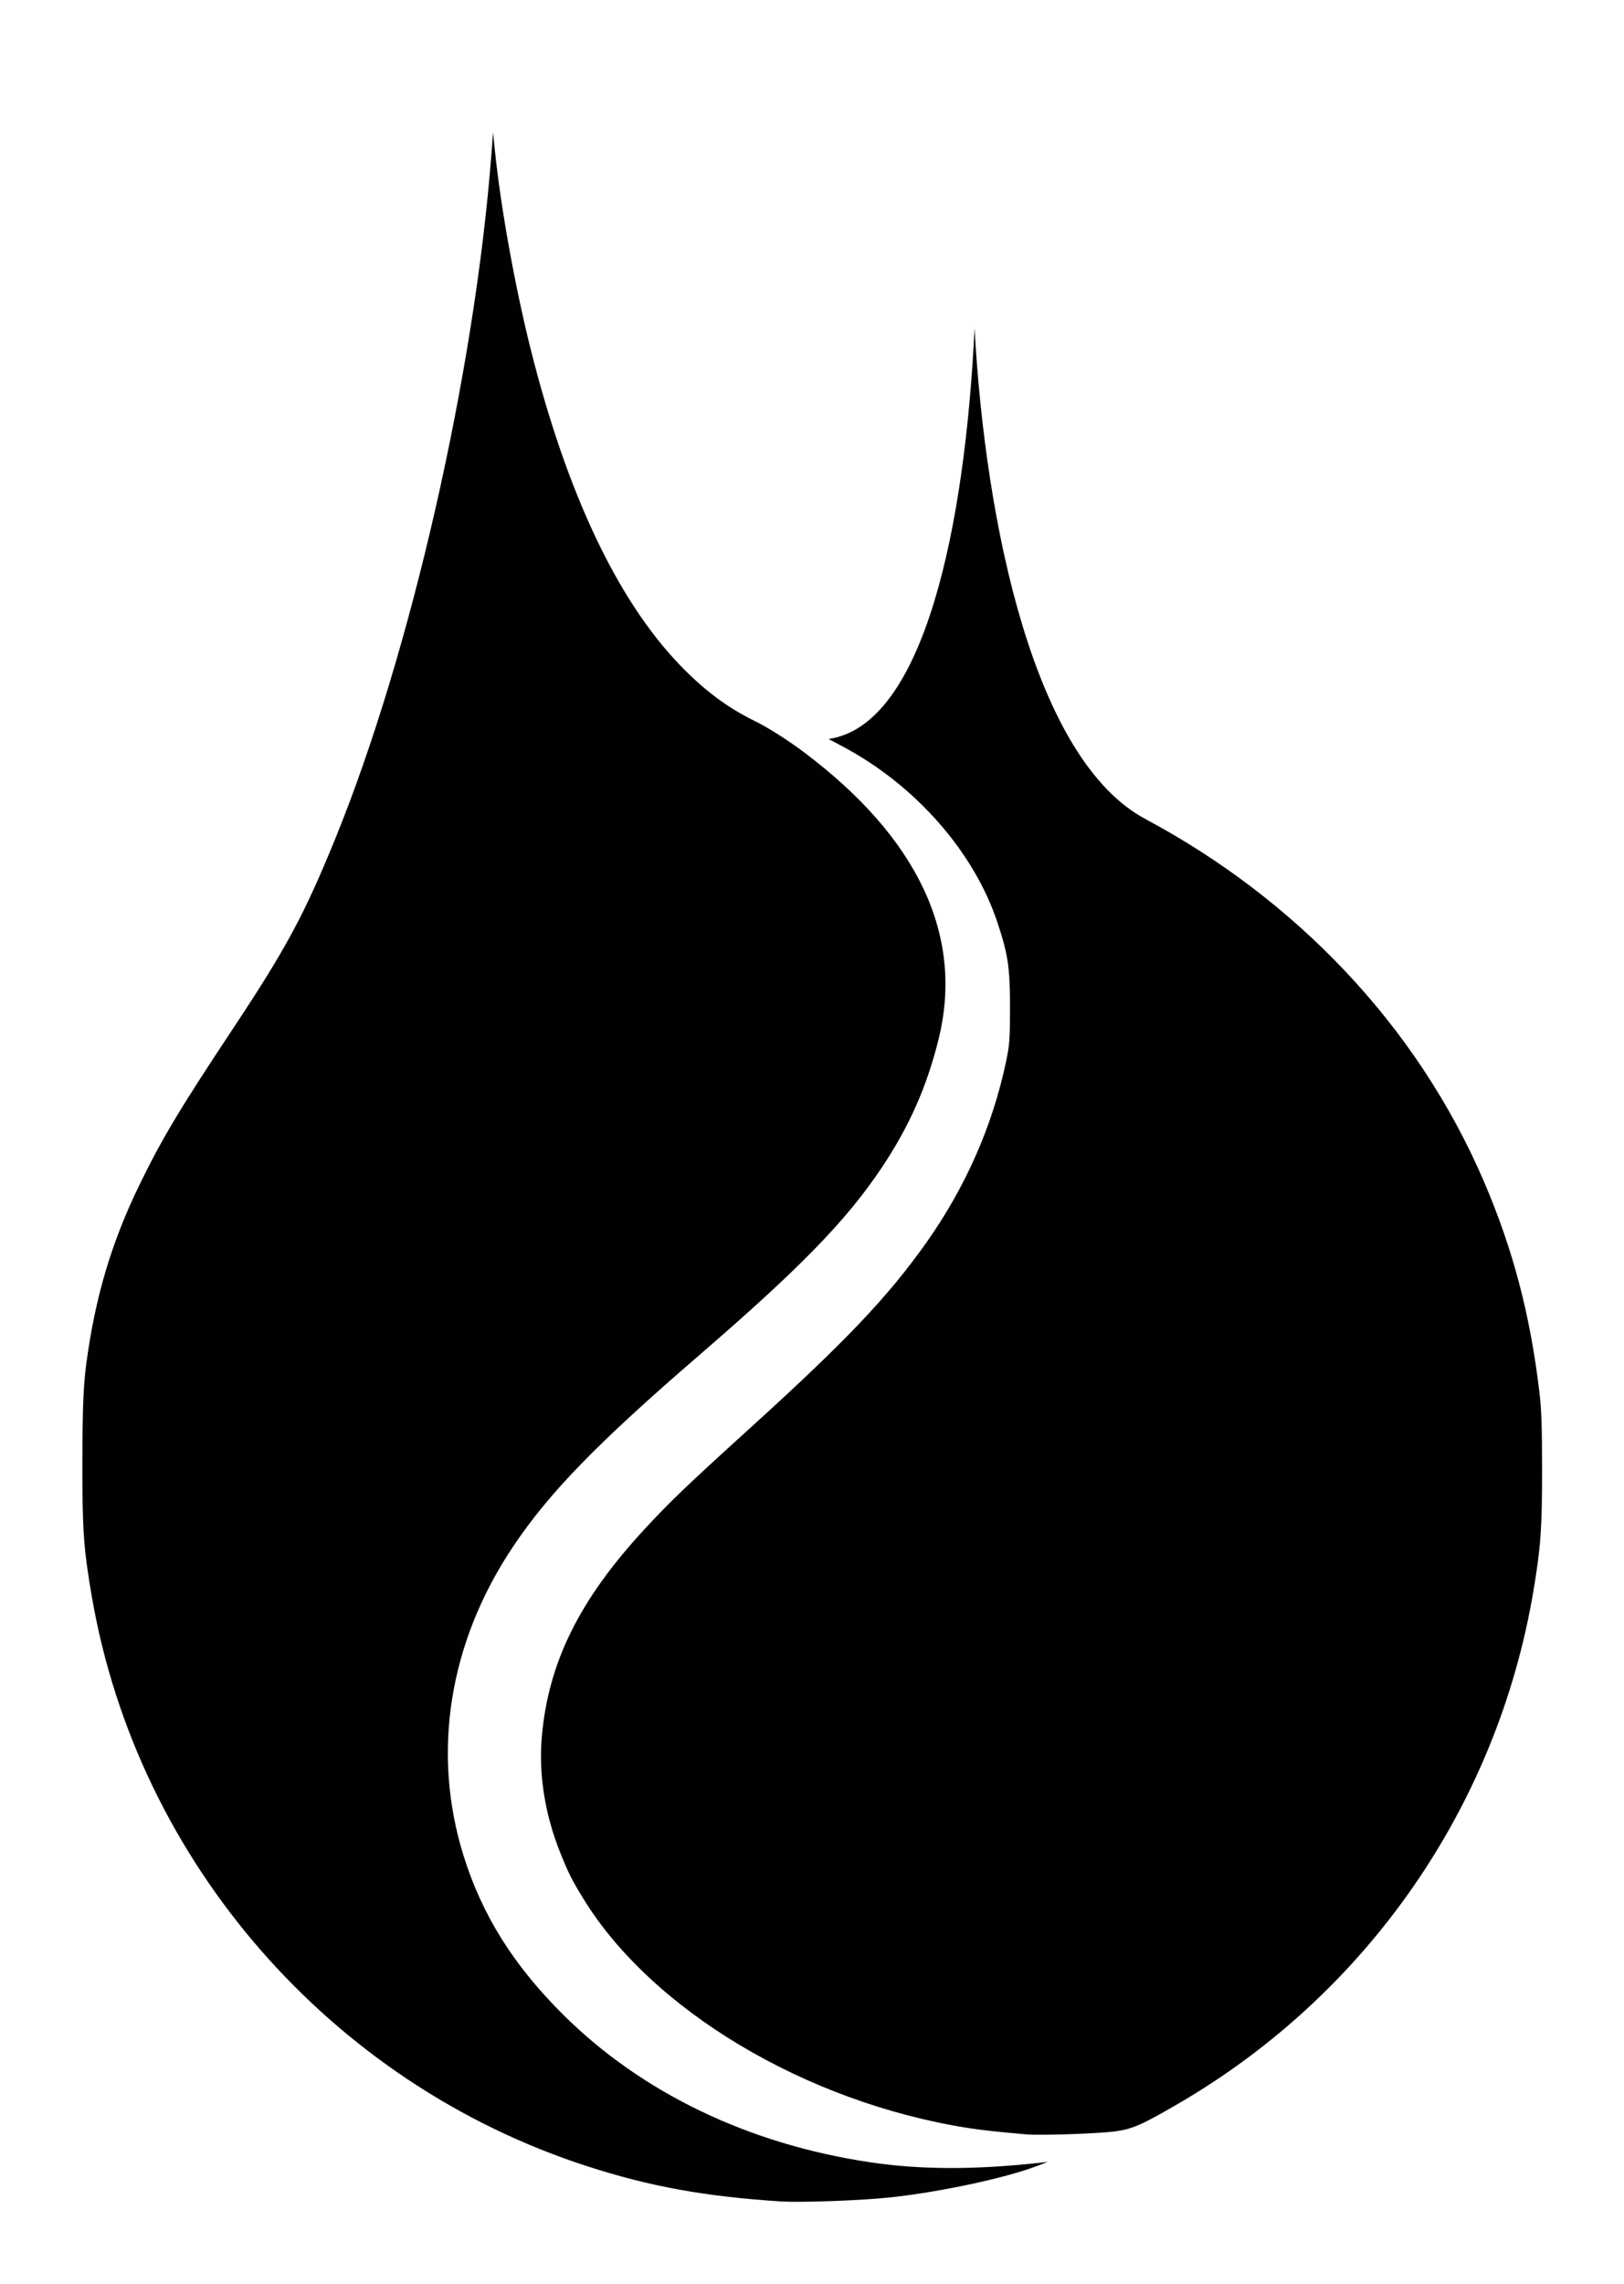 <?xml version="1.0" encoding="UTF-8" standalone="no"?>
<svg
   xmlns:dc="http://purl.org/dc/elements/1.1/"
   xmlns:cc="http://creativecommons.org/ns#"
   xmlns:rdf="http://www.w3.org/1999/02/22-rdf-syntax-ns#"
   xmlns:svg="http://www.w3.org/2000/svg"
   xmlns="http://www.w3.org/2000/svg"
   xmlns:sodipodi="http://sodipodi.sourceforge.net/DTD/sodipodi-0.dtd"
   xmlns:inkscape="http://www.inkscape.org/namespaces/inkscape"
   width="419.079"
   height="589.141"
   viewBox="0 0 110.881 155.877"
   version="1.1"
   id="svg8"
   inkscape:export-filename="/home/anima/Desktop/sflk/logo/sflk-logo-black.png"
   inkscape:export-xdpi="315.5"
   inkscape:export-ydpi="315.5"
   sodipodi:docname="sflk-logo-black.svg"
   inkscape:version="1.0.2 (1.0.2+r75+1)">
  <defs
     id="defs2">
    <inkscape:path-effect
       effect="powerstroke"
       id="path-effect1098"
       is_visible="true"
       lpeversion="1"
       offset_points="0.229,0.795 | 1.497,2.939 | 2.495,2.573"
       sort_points="true"
       interpolator_type="CentripetalCatmullRom"
       interpolator_beta="1"
       start_linecap_type="zerowidth"
       linejoin_type="extrp_arc"
       miter_limit="4"
       scale_width="1"
       end_linecap_type="zerowidth" />
    <inkscape:path-effect
       effect="mirror_symmetry"
       start_point="56.149,56.786"
       end_point="156.039,156.979"
       center_point="106.094,106.882"
       id="path-effect1096"
       is_visible="true"
       lpeversion="1"
       mode="free"
       discard_orig_path="false"
       fuse_paths="false"
       oposite_fuse="false"
       split_items="false" />
    <inkscape:path-effect
       effect="simplify"
       id="path-effect1014"
       is_visible="true"
       lpeversion="1"
       steps="1"
       threshold="0.006"
       smooth_angles="160"
       helper_size="5"
       simplify_individual_paths="false"
       simplify_just_coalesce="false" />
    <inkscape:path-effect
       effect="curvestitching"
       id="path-effect1012"
       is_visible="true"
       lpeversion="1"
       count="5"
       startpoint_edge_variation="0;1330566402"
       startpoint_spacing_variation="0;2147483646"
       endpoint_edge_variation="0;2147483646"
       endpoint_spacing_variation="0;2072216952"
       strokepath="M 0,0 H 1"
       prop_scale="1"
       scale_y_rel="false" />
    <inkscape:path-effect
       effect="bend_path"
       id="path-effect1006"
       is_visible="true"
       lpeversion="1"
       bendpath="M 205.463,372.099 H 527.209"
       prop_scale="1"
       scale_y_rel="false"
       vertical="false"
       hide_knot="false" />
    <inkscape:path-effect
       effect="simplify"
       id="path-effect982"
       is_visible="true"
       lpeversion="1"
       steps="1"
       threshold="0.002"
       smooth_angles="0"
       helper_size="5"
       simplify_individual_paths="false"
       simplify_just_coalesce="false" />
    <inkscape:path-effect
       effect="knot"
       id="path-effect980"
       is_visible="true"
       lpeversion="1"
       switcher_size="15"
       interruption_width="3"
       prop_to_stroke_width="true"
       add_stroke_width="inkscape_1.0_and_up"
       both="false"
       inverse_width="false"
       add_other_stroke_width="inkscape_1.0_and_up"
       crossing_points_vector="" />
    <inkscape:path-effect
       effect="ellipse_5pts"
       id="path-effect976"
       is_visible="true"
       lpeversion="1" />
    <inkscape:path-effect
       effect="interpolate_points"
       id="path-effect971"
       is_visible="true"
       lpeversion="1"
       interpolator_type="CentripetalCatmullRom" />
  </defs>
  <sodipodi:namedview
     id="base"
     pagecolor="#ffffff"
     bordercolor="#666666"
     borderopacity="1.0"
     inkscape:pageopacity="0.0"
     inkscape:pageshadow="2"
     inkscape:zoom="1.28"
     inkscape:cx="161.58207"
     inkscape:cy="286.96216"
     inkscape:document-units="px"
     inkscape:current-layer="g1122"
     inkscape:document-rotation="0"
     showgrid="false"
     inkscape:object-paths="false"
     inkscape:object-nodes="true"
     inkscape:snap-smooth-nodes="false"
     inkscape:snap-nodes="true"
     inkscape:snap-midpoints="false"
     lock-margins="true"
     units="px"
     inkscape:window-width="1853"
     inkscape:window-height="1016"
     inkscape:window-x="67"
     inkscape:window-y="27"
     inkscape:window-maximized="1"
     fit-margin-top="20"
     fit-margin-left="20"
     fit-margin-right="20"
     fit-margin-bottom="20">
    <inkscape:grid
       type="xygrid"
       id="grid839"
       originx="-49.559"
       originy="-70.562" />
  </sodipodi:namedview>
  <g
     inkscape:label="Layer 1"
     inkscape:groupmode="layer"
     id="layer1"
     style="display:inline"
     transform="translate(-49.559,-70.562)">
    <g
       id="g1122">
      <g
         id="g1167"
         transform="translate(13.794,16.953)"
         style="fill:#000000;fill-opacity:1;stroke:none;stroke-opacity:1">
        <path
           id="path1102"
           style="display:inline;opacity:0.999;fill:#000000;fill-opacity:1;stroke:none;stroke-width:0.6;stroke-linejoin:miter;stroke-miterlimit:30.6;stroke-dasharray:none;stroke-opacity:1;paint-order:stroke markers fill"
           d="m 102.305,75.997 c -0.641,13.446 -3.415,27.094 -9.967,28.04 l 0.97,0.515 c 4.951,2.629 8.947,7.17 10.553,11.991 0.732,2.197 0.866,3.099 0.864,5.814 -0.002,2.218 -0.026,2.542 -0.291,3.787 -0.92,4.326 -2.754,8.48 -5.395,12.22 -2.629,3.724 -5.525,6.77 -12.092,12.722 -4.203,3.809 -5.462,5.015 -7.199,6.896 -4.427,4.794 -6.538,9.059 -6.987,14.113 -0.229,2.577 0.205,5.32 1.255,7.938 0.551,1.375 0.766,1.804 1.532,3.064 4.663,7.663 15.24,13.981 26.327,15.724 0.885,0.139 2.069,0.268 3.988,0.435 0.895,0.078 4.785,-0.049 5.928,-0.193 1.268,-0.16 1.869,-0.419 4.422,-1.904 12.91,-7.509 21.775,-20.296 24.246,-34.973 0.502,-2.982 0.593,-4.248 0.593,-8.246 0,-2.966 -0.042,-4.178 -0.188,-5.389 -0.631,-5.257 -1.793,-9.669 -3.755,-14.258 -4.612,-10.786 -13.001,-19.383 -23.141,-24.796 -7.571,-4.042 -10.914,-19.982 -11.666,-33.499 z"
           sodipodi:nodetypes="cccssssssssssssssssssc" />
        <path
           style="display:inline;opacity:0.996;fill:#000000;fill-opacity:1;stroke:none;stroke-width:0.666;stroke-linejoin:miter;stroke-miterlimit:30.6;stroke-dasharray:none;stroke-opacity:1;paint-order:stroke markers fill"
           d="M 89.103,203.833 C 83.865,203.49 80.146,202.814 75.847,201.425 58.332,195.764 45.177,180.664 42.047,162.629 c -0.579,-3.338 -0.667,-4.586 -0.657,-9.354 0.007,-3.531 0.071,-5.137 0.259,-6.553 0.61,-4.593 1.722,-8.332 3.657,-12.302 1.516,-3.11 2.752,-5.174 6.303,-10.524 3.69,-5.559 4.924,-7.848 7.057,-13.082 5.146,-12.63 9.505,-31.742 10.652,-46.699 l 0.112,-1.462 0.119,1.169 c 0.395,3.891 1.373,9.327 2.447,13.609 2.462,9.808 5.897,17.085 10.161,21.529 1.67,1.741 3.254,2.926 5.152,3.856 0.891,0.437 2.244,1.295 3.35,2.125 7.783,5.844 10.921,12.509 9.199,19.538 -0.795,3.244 -2.001,5.977 -3.882,8.794 -2.418,3.622 -5.557,6.846 -12.501,12.838 -6.945,5.993 -10.192,9.329 -12.668,13.017 -4.383,6.529 -5.593,14.058 -3.392,21.11 1.263,4.048 3.398,7.458 6.771,10.818 5.361,5.341 12.638,8.849 20.94,10.095 3.404,0.511 7.028,0.531 11.443,0.062 l 0.731,-0.078 -0.804,0.303 c -2.13,0.803 -6.529,1.744 -9.866,2.109 -1.98,0.217 -6.14,0.372 -7.527,0.282 z"
           id="path1139" />
      </g>
    </g>
  </g>
</svg>

